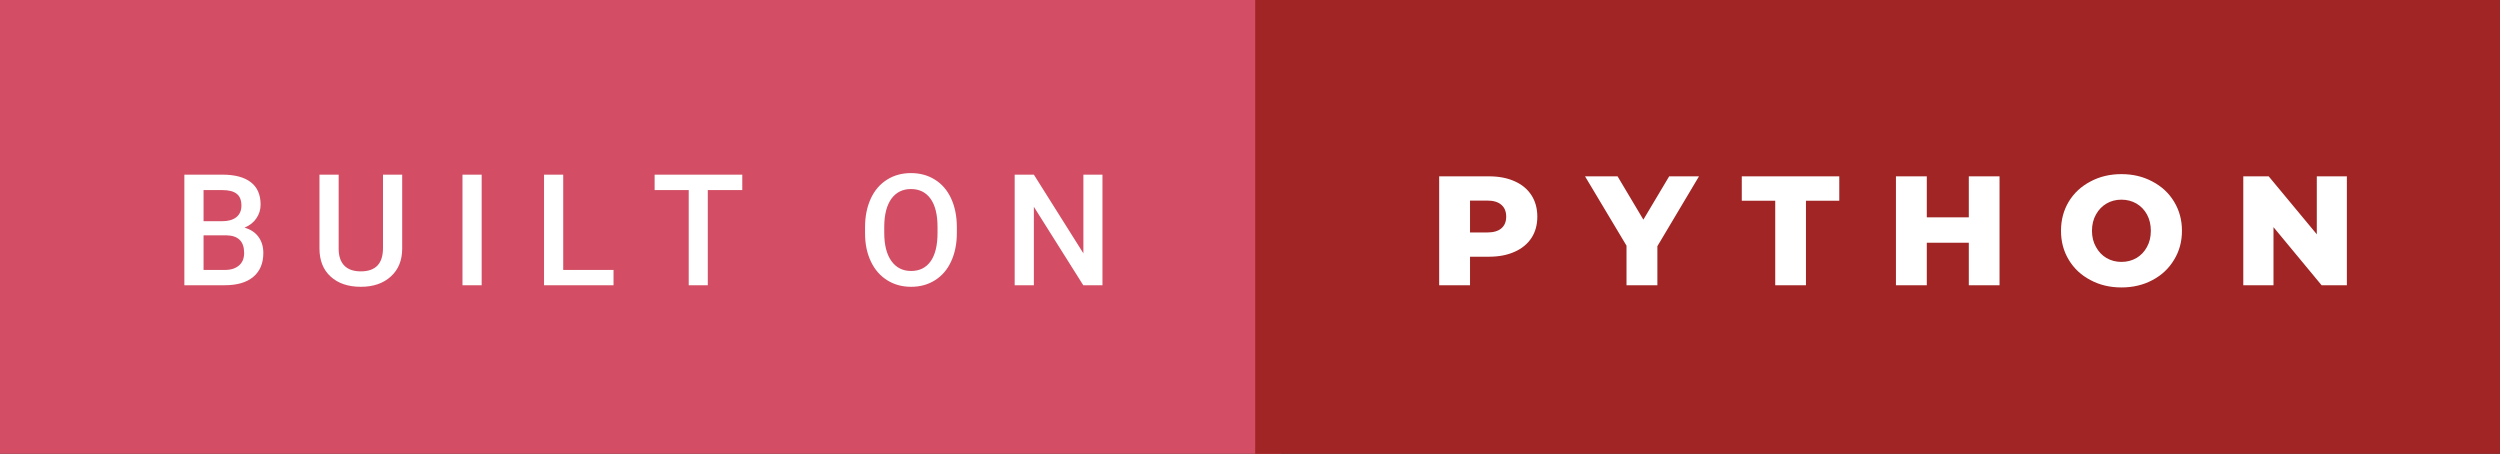 <svg xmlns="http://www.w3.org/2000/svg" width="192.82" height="35" viewBox="0 0 192.82 35"><rect x="0" y="0" width="192.82" height="35" fill="#333333" stroke="none"/><rect class="svg__rect" x="0" y="0" width="98.81" height="35" fill="#D34E64"/><rect class="svg__rect" x="96.81" y="0" width="96.01" height="35" fill="#A02524"/><path class="svg__text" d="M17.33 22L14.22 22L14.22 13.47L17.14 13.47Q18.59 13.47 19.34 14.05Q20.10 14.63 20.10 15.78L20.10 15.78Q20.10 16.36 19.78 16.83Q19.47 17.30 18.86 17.56L18.86 17.56Q19.55 17.75 19.93 18.26Q20.31 18.78 20.31 19.51L20.31 19.51Q20.31 20.71 19.53 21.36Q18.76 22 17.33 22L17.33 22ZM15.70 18.15L15.70 20.82L17.35 20.82Q18.04 20.82 18.44 20.47Q18.83 20.13 18.83 19.51L18.83 19.51Q18.83 18.18 17.47 18.15L17.47 18.15L15.70 18.15ZM15.70 14.66L15.70 17.06L17.15 17.06Q17.84 17.06 18.23 16.75Q18.62 16.43 18.62 15.86L18.62 15.86Q18.62 15.23 18.26 14.95Q17.90 14.66 17.14 14.66L17.14 14.66L15.70 14.66ZM24.64 19.16L24.64 19.16L24.64 13.47L26.12 13.47L26.12 19.18Q26.12 20.03 26.55 20.48Q26.98 20.93 27.83 20.93L27.83 20.93Q29.54 20.93 29.54 19.13L29.54 19.13L29.54 13.47L31.02 13.47L31.02 19.17Q31.02 20.53 30.15 21.32Q29.28 22.12 27.83 22.12L27.83 22.12Q26.36 22.12 25.50 21.33Q24.64 20.55 24.64 19.16ZM37.15 22L35.67 22L35.67 13.47L37.15 13.47L37.15 22ZM47.32 22L41.96 22L41.96 13.47L43.44 13.47L43.44 20.82L47.32 20.82L47.32 22ZM53.12 14.66L50.49 14.66L50.49 13.47L57.25 13.47L57.25 14.66L54.59 14.66L54.59 22L53.12 22L53.12 14.66ZM66.72 18.00L66.72 18.00L66.72 17.52Q66.72 16.28 67.16 15.32Q67.60 14.37 68.41 13.86Q69.21 13.35 70.26 13.35Q71.30 13.35 72.10 13.85Q72.91 14.35 73.35 15.29Q73.79 16.23 73.80 17.48L73.80 17.48L73.80 17.96Q73.80 19.21 73.36 20.16Q72.93 21.10 72.12 21.61Q71.32 22.12 70.27 22.12L70.27 22.12Q69.23 22.12 68.42 21.61Q67.61 21.10 67.17 20.17Q66.72 19.23 66.72 18.00ZM68.20 17.46L68.20 17.96Q68.20 19.36 68.75 20.13Q69.30 20.90 70.27 20.90L70.27 20.90Q71.25 20.90 71.78 20.15Q72.31 19.40 72.31 17.96L72.31 17.96L72.31 17.51Q72.31 16.09 71.78 15.34Q71.24 14.58 70.26 14.58L70.26 14.58Q69.30 14.58 68.75 15.33Q68.21 16.09 68.20 17.46L68.20 17.46ZM79.74 22L78.26 22L78.26 13.47L79.74 13.47L83.56 19.54L83.56 13.47L85.03 13.47L85.03 22L83.55 22L79.74 15.95L79.74 22Z" fill="#FFFFFF"/><path class="svg__text" d="M113.38 22L111.00 22L111.00 13.60L114.84 13.60Q115.98 13.60 116.82 13.98Q117.66 14.35 118.12 15.06Q118.57 15.76 118.57 16.71L118.57 16.71Q118.57 17.66 118.12 18.35Q117.66 19.05 116.82 19.42Q115.98 19.80 114.84 19.80L114.84 19.80L113.38 19.80L113.38 22ZM113.38 15.47L113.38 17.93L114.70 17.93Q115.43 17.93 115.80 17.61Q116.17 17.29 116.17 16.71L116.17 16.71Q116.17 16.12 115.80 15.80Q115.43 15.47 114.70 15.47L114.70 15.47L113.38 15.47ZM125.45 18.95L122.25 13.60L124.76 13.60L126.75 16.94L128.74 13.60L131.04 13.60L127.83 18.99L127.83 22L125.45 22L125.45 18.95ZM136.92 15.48L134.34 15.48L134.34 13.60L141.86 13.60L141.86 15.48L139.29 15.48L139.29 22L136.92 22L136.92 15.48ZM148.61 22L146.23 22L146.23 13.60L148.61 13.60L148.61 16.76L151.85 16.76L151.85 13.60L154.22 13.60L154.22 22L151.85 22L151.85 18.72L148.61 18.72L148.61 22ZM158.96 17.80L158.96 17.80Q158.96 16.55 159.56 15.55Q160.16 14.56 161.23 14.00Q162.29 13.43 163.62 13.43L163.62 13.43Q164.95 13.43 166.01 14.00Q167.08 14.56 167.68 15.55Q168.29 16.55 168.29 17.80L168.29 17.80Q168.29 19.05 167.68 20.04Q167.08 21.04 166.02 21.60Q164.96 22.17 163.62 22.17L163.62 22.17Q162.29 22.17 161.23 21.60Q160.16 21.04 159.56 20.04Q158.96 19.05 158.96 17.80ZM161.35 17.80L161.35 17.80Q161.35 18.51 161.66 19.05Q161.96 19.60 162.47 19.90Q162.99 20.20 163.62 20.20L163.62 20.20Q164.26 20.20 164.78 19.90Q165.29 19.60 165.59 19.05Q165.89 18.51 165.89 17.80L165.89 17.80Q165.89 17.09 165.59 16.54Q165.29 16 164.78 15.70Q164.26 15.40 163.62 15.40L163.62 15.40Q162.98 15.40 162.47 15.70Q161.96 16 161.66 16.54Q161.35 17.09 161.35 17.80ZM175.35 22L173.02 22L173.02 13.60L174.98 13.60L178.69 18.07L178.69 13.60L181.01 13.60L181.01 22L179.06 22L175.35 17.52L175.35 22Z" fill="#FFFFFF" x="109.81"/></svg>